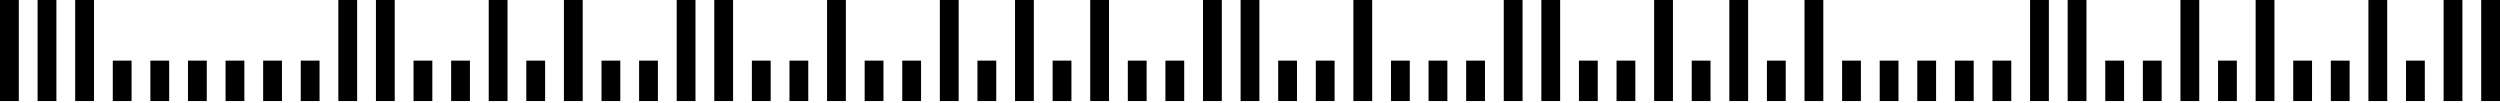 <?xml version="1.0" standalone="no"?>
<!DOCTYPE svg PUBLIC "-//W3C//DTD SVG 1.1//EN" "http://www.w3.org/Graphics/SVG/1.1/DTD/svg11.dtd">
<svg width="266" height="11" version="1.1" xmlns="http://www.w3.org/2000/svg">
 <desc>Zint Generated Symbol</desc>
 <g id="barcode" fill="#000000">
  <rect x="0" y="0" width="266" height="11" fill="#FFFFFF"/>
  <path d="M0 0h2v10.75h-2ZM4 0h2v10.75h-2ZM8 0h2v10.75h-2ZM36 0h2v10.75h-2ZM40 0h2v10.75h-2ZM52 0h2v10.75h-2ZM60 0h2v10.75h-2ZM72 0h2v10.75h-2ZM76 0h2v10.75h-2ZM88 0h2v10.75h-2ZM100 0h2v10.75h-2ZM108 0h2v10.75h-2ZM116 0h2v10.75h-2ZM128 0h2v10.75h-2ZM132 0h2v10.75h-2ZM144 0h2v10.75h-2ZM160 0h2v10.75h-2ZM164 0h2v10.75h-2ZM176 0h2v10.75h-2ZM184 0h2v10.75h-2ZM192 0h2v10.75h-2ZM216 0h2v10.75h-2ZM220 0h2v10.75h-2ZM232 0h2v10.75h-2ZM240 0h2v10.75h-2ZM252 0h2v10.75h-2ZM260 0h2v10.75h-2ZM264 0h2v10.75h-2ZM12 6.45h2v4.3h-2ZM16 6.45h2v4.3h-2ZM20 6.45h2v4.3h-2ZM24 6.45h2v4.3h-2ZM28 6.45h2v4.3h-2ZM32 6.45h2v4.3h-2ZM44 6.45h2v4.3h-2ZM48 6.45h2v4.3h-2ZM56 6.45h2v4.3h-2ZM64 6.45h2v4.3h-2ZM68 6.45h2v4.3h-2ZM80 6.45h2v4.3h-2ZM84 6.45h2v4.3h-2ZM92 6.45h2v4.3h-2ZM96 6.45h2v4.3h-2ZM104 6.45h2v4.3h-2ZM112 6.45h2v4.3h-2ZM120 6.45h2v4.3h-2ZM124 6.45h2v4.3h-2ZM136 6.45h2v4.3h-2ZM140 6.45h2v4.3h-2ZM148 6.45h2v4.3h-2ZM152 6.45h2v4.3h-2ZM156 6.45h2v4.3h-2ZM168 6.45h2v4.3h-2ZM172 6.45h2v4.3h-2ZM180 6.45h2v4.3h-2ZM188 6.45h2v4.3h-2ZM196 6.45h2v4.3h-2ZM200 6.45h2v4.3h-2ZM204 6.45h2v4.3h-2ZM208 6.45h2v4.3h-2ZM212 6.45h2v4.3h-2ZM224 6.45h2v4.3h-2ZM228 6.45h2v4.3h-2ZM236 6.45h2v4.3h-2ZM244 6.45h2v4.3h-2ZM248 6.45h2v4.3h-2ZM256 6.45h2v4.3h-2Z"/>
 </g>
</svg>
